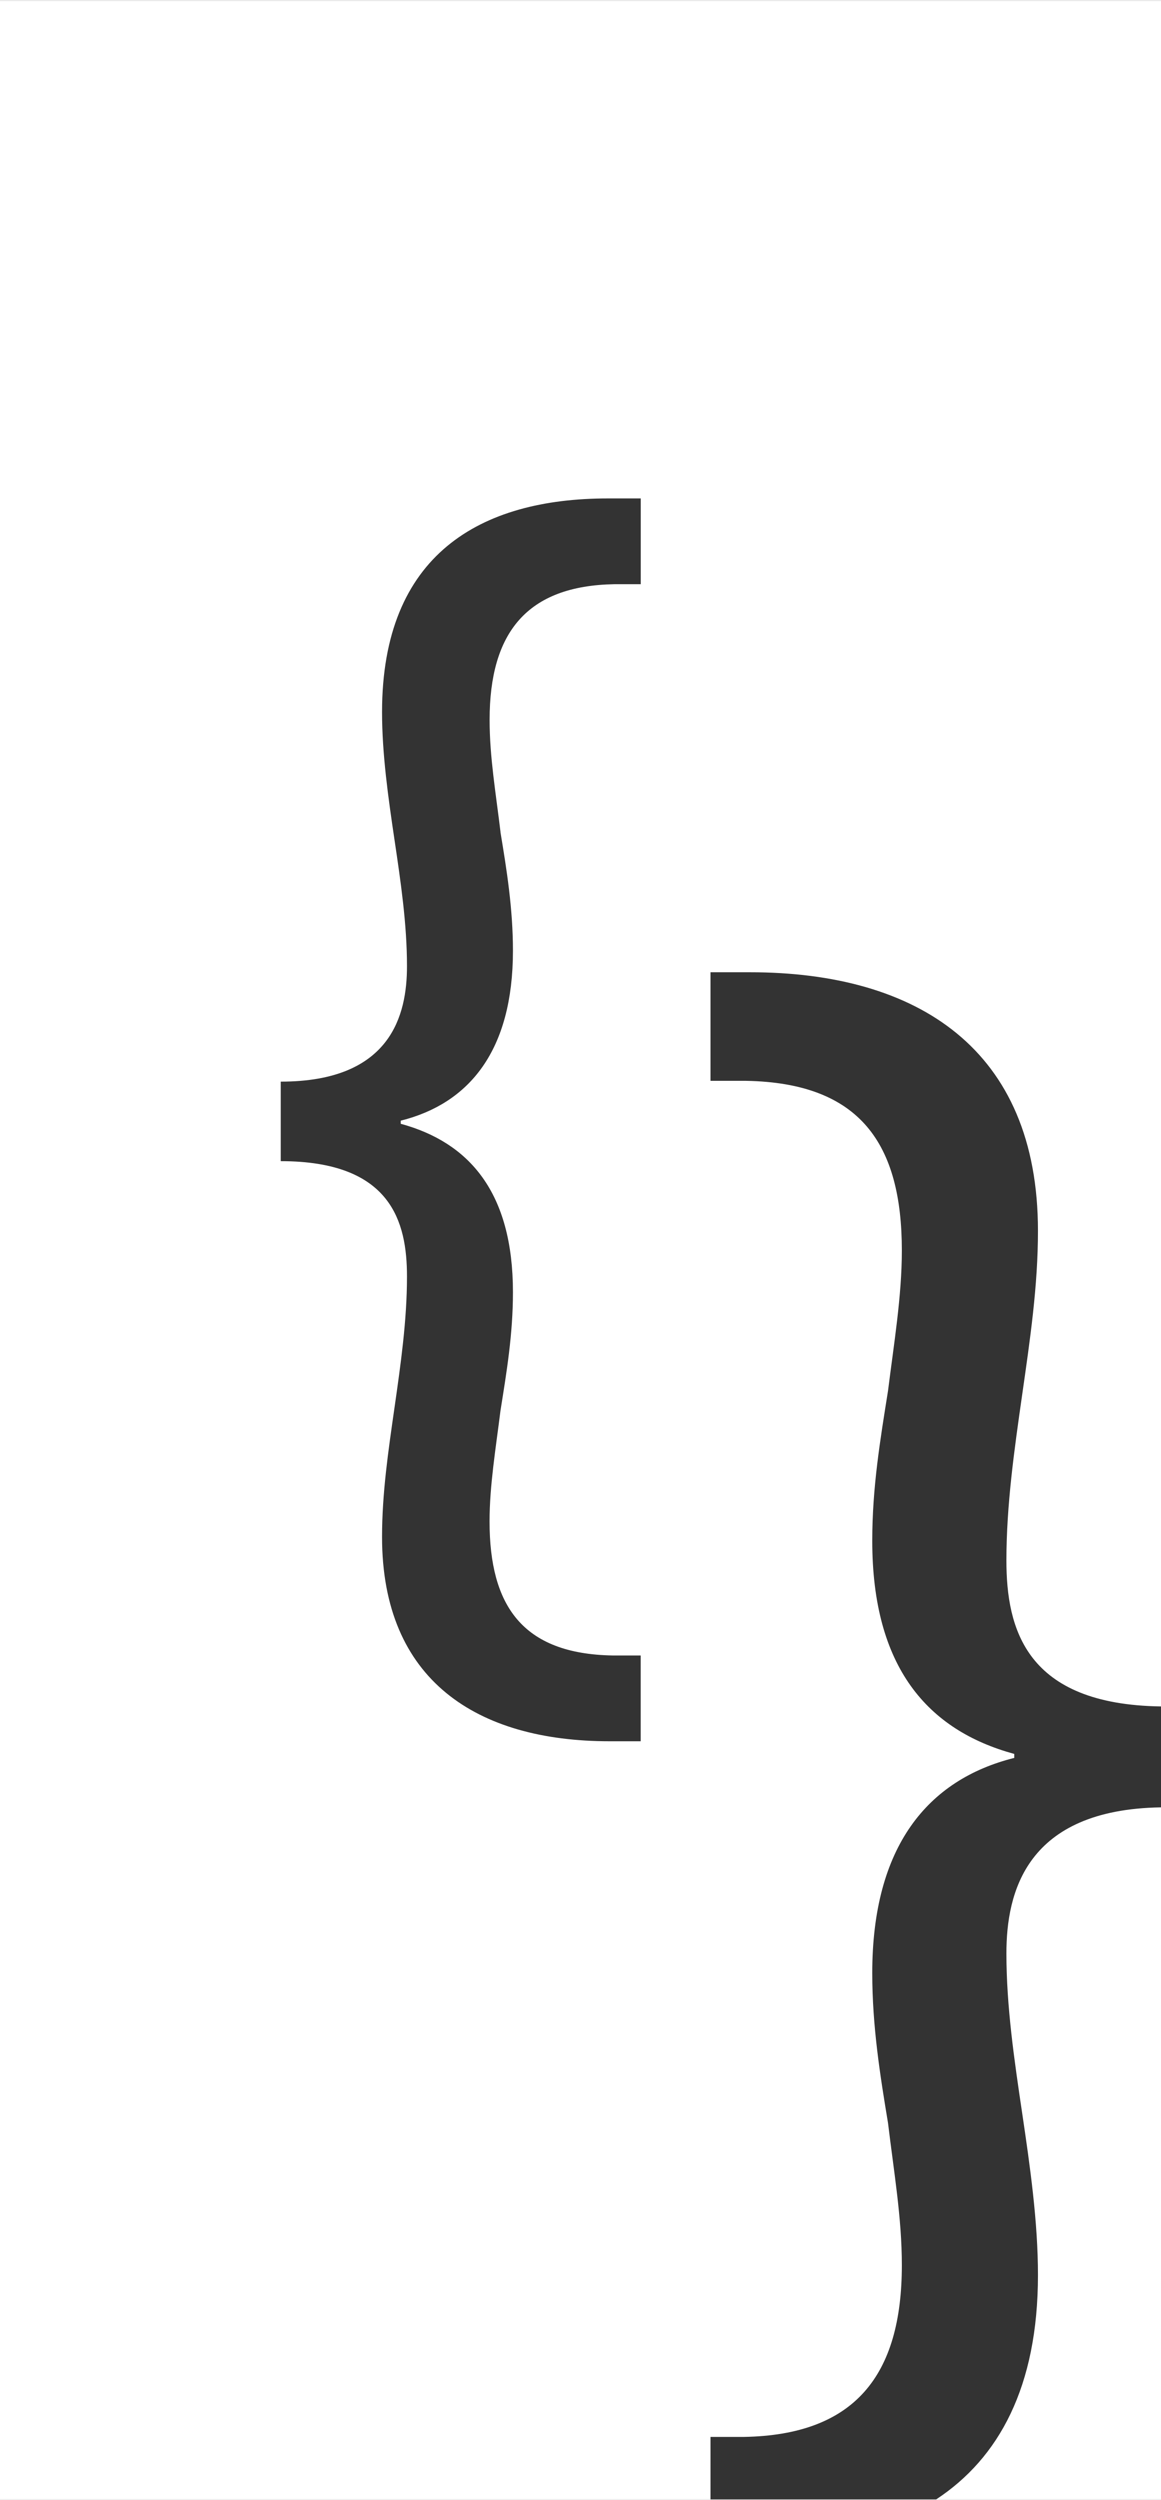 <?xml version="1.0" encoding="UTF-8"?><svg id="a" xmlns="http://www.w3.org/2000/svg" width="3.22in" height="6.93in" viewBox="0 0 231.84 498.66"><rect x="0" y="0" width="231.84" height="498.66" fill="#333333" stroke="none"/><path d="M141.88,486.18h6.7c22.06-.39,31.51-12.21,31.51-34.27,0-9.45-1.58-18.51-2.76-28.36-1.57-9.45-3.15-19.3-3.15-29.94,0-25.21,11.03-38.6,28.36-42.94v-.79c-17.33-4.73-28.36-17.33-28.36-42.54,0-10.64,1.58-20.09,3.15-29.94,1.18-9.45,2.76-18.91,2.76-27.97,0-21.27-8.27-33.48-31.12-33.88h-7.09v-21.67h7.88c33.48,0,57.51,15.36,57.51,51.6,0,11.03-1.57,21.67-3.15,32.7s-3.15,22.06-3.15,33.09c0,13.61,3.86,28.75,30.87,29.13V0H0v498.66h141.88v-12.47ZM99.94,165.93c1.24,7.47,2.49,15.25,2.49,23.65,0,19.92-8.71,30.5-22.41,33.92v.62c13.69,3.73,22.41,13.69,22.41,33.61,0,8.4-1.25,15.87-2.49,23.65-.93,7.47-2.18,14.94-2.18,22.09,0,16.8,6.54,26.45,24.58,26.76h5.6v17.12h-6.22c-26.45,0-45.43-12.14-45.43-40.77,0-8.71,1.24-17.12,2.49-25.83s2.49-17.43,2.49-26.14c0-10.89-3.11-23.03-25.21-23.03v-15.87c22.09,0,25.21-13.38,25.21-23.03,0-8.4-1.24-16.8-2.49-25.21s-2.49-17.12-2.49-25.52c0-31.43,19.6-42.63,45.12-42.63h6.54v17.12h-5.29c-17.43.31-24.89,9.65-24.89,27.07,0,7.47,1.25,14.63,2.18,22.41Z" fill="#fff"/><path d="M200.97,389.67c0,10.64,1.57,21.27,3.15,31.91,1.58,10.64,3.15,21.67,3.15,32.3,0,22.3-7.8,36.55-20.34,44.78h44.91v-138.12c-27.01.42-30.87,17.07-30.87,29.13Z" fill="#fff"/></svg>